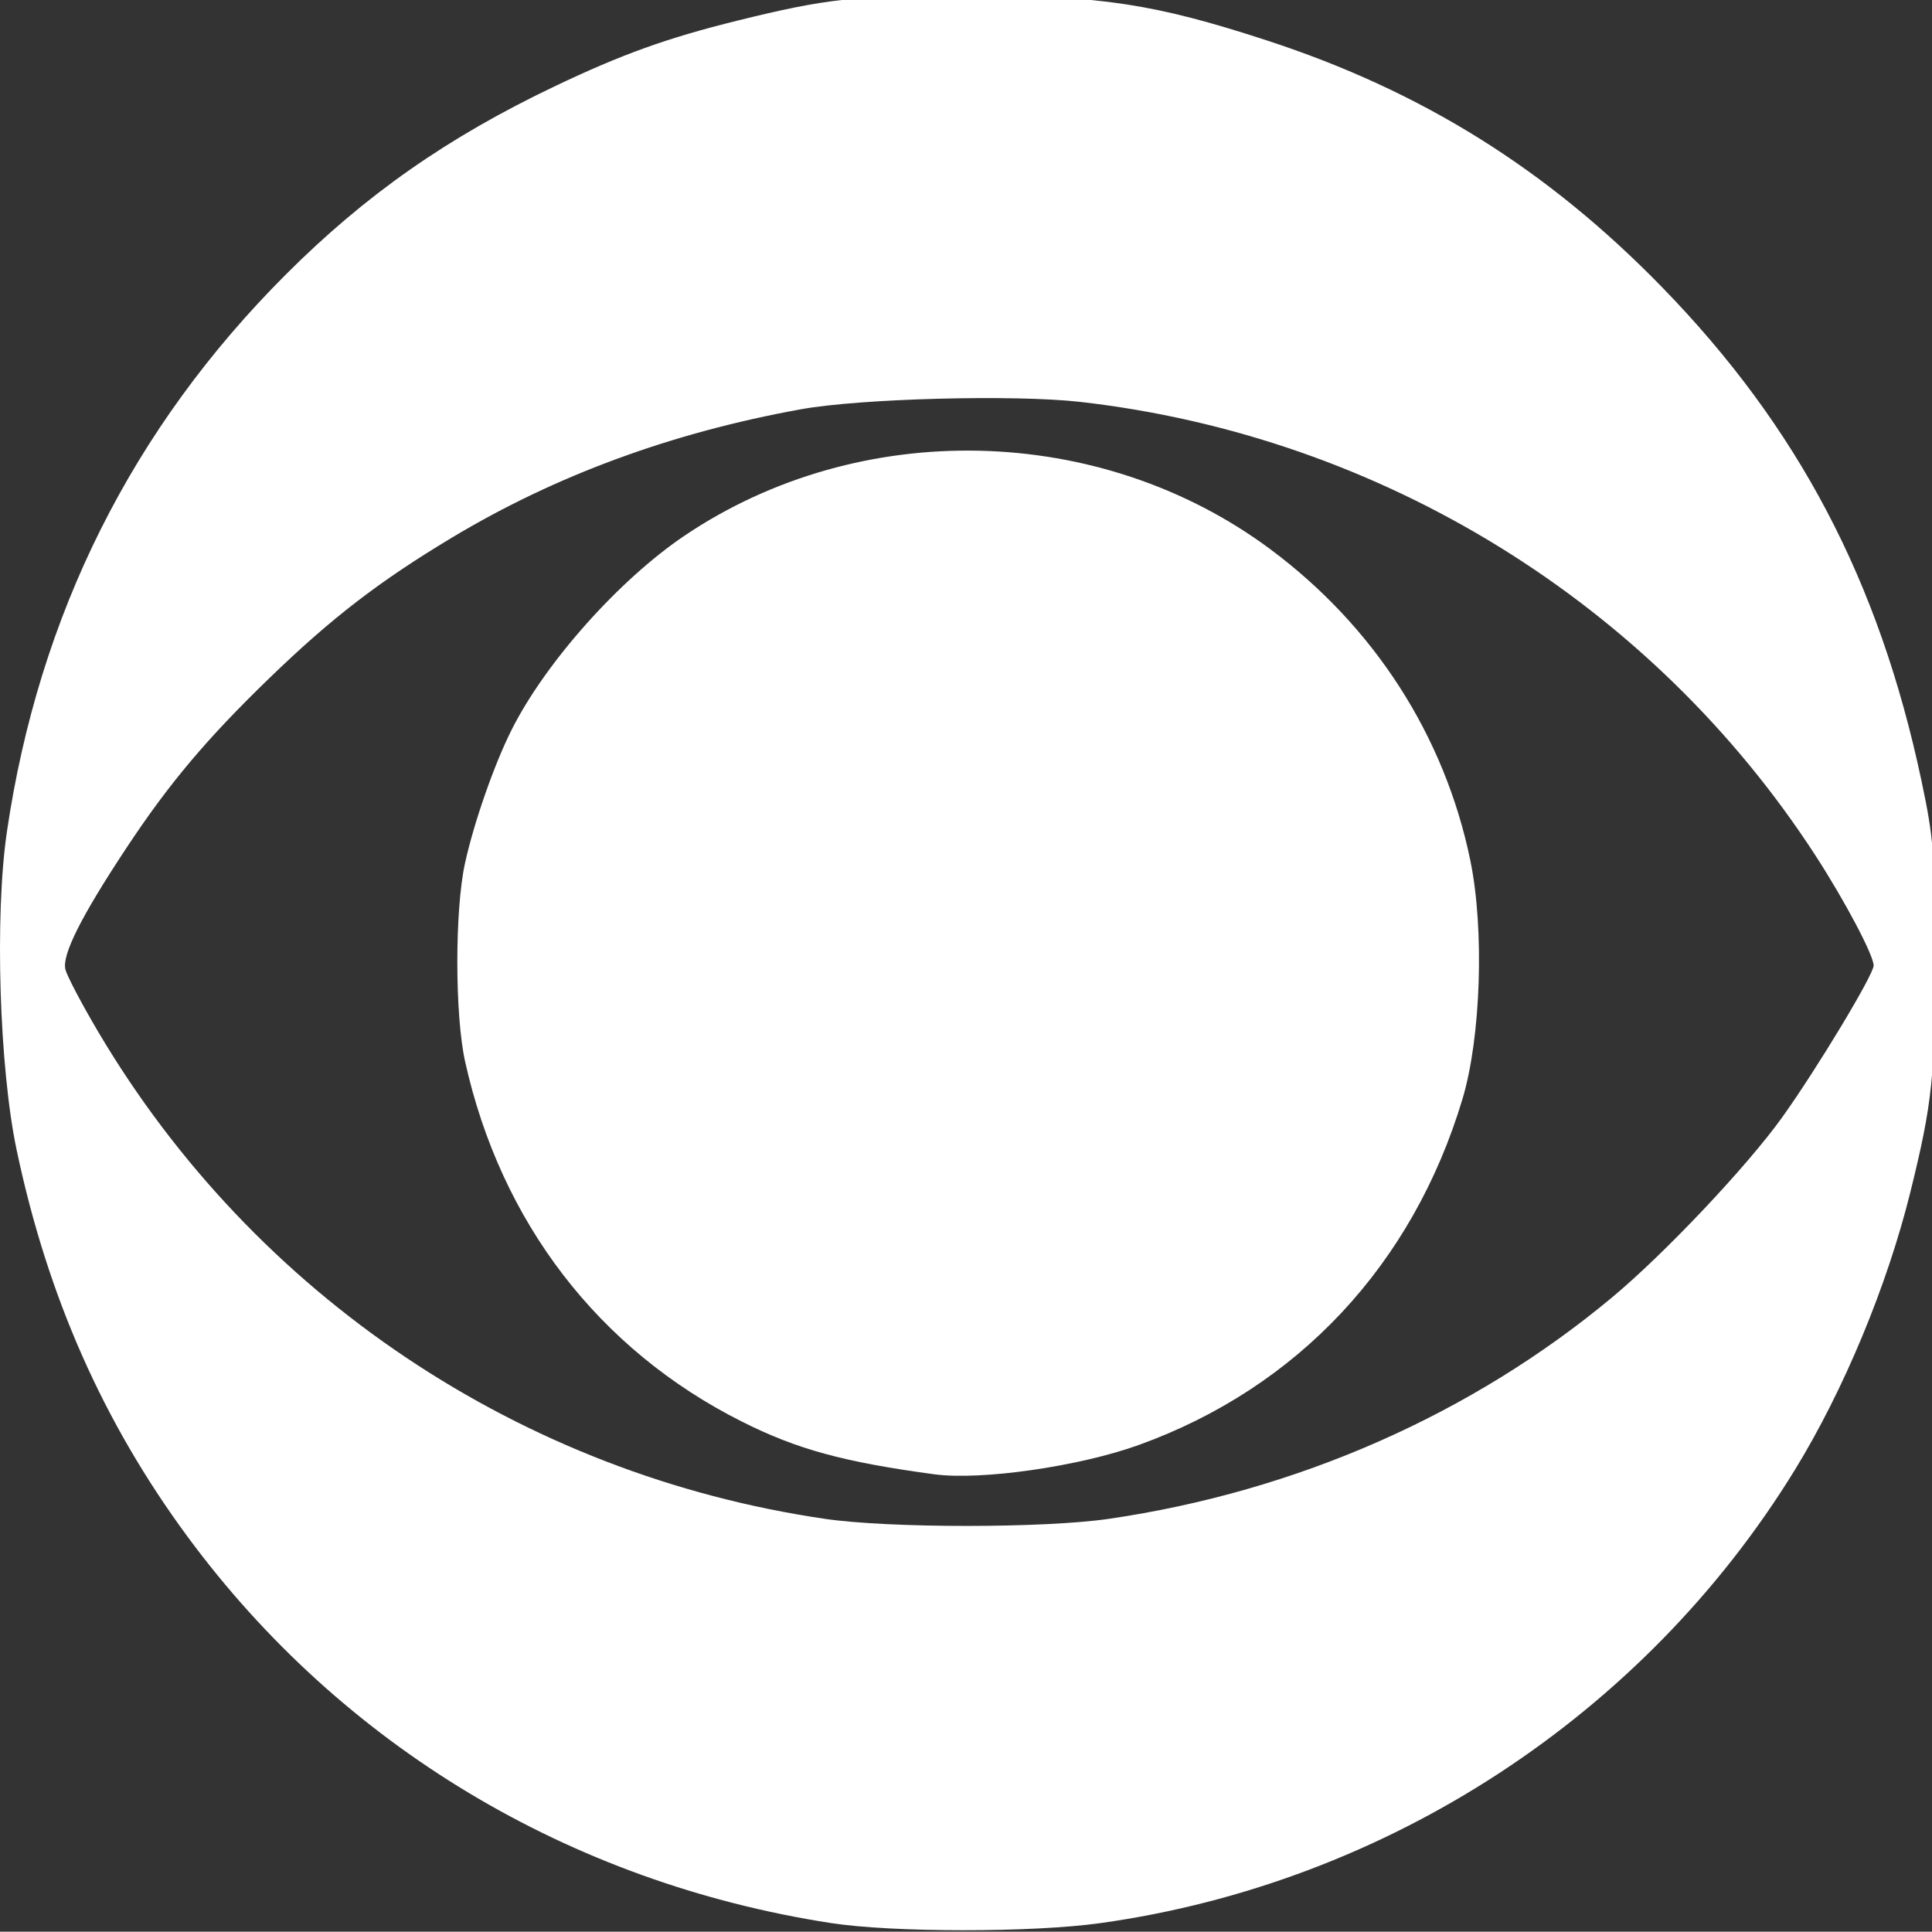 <?xml version="1.0" encoding="UTF-8" standalone="no"?>
<!-- Created with Inkscape (http://www.inkscape.org/) -->

<svg
   width="562.357mm"
   height="562.27mm"
   viewBox="0 0 562.357 562.27"
   version="1.1"
   id="svg5"
   xml:space="preserve"
   xmlns="http://www.w3.org/2000/svg"
   xmlns:svg="http://www.w3.org/2000/svg"><rect x="0" y="0" width="562.357" height="562.27" fill="#333333" stroke="none"/><defs
     id="defs2" /><g
     id="layer1"
     transform="translate(-1.482,831.861)"><path
       style="fill:#ffffff;stroke-width:5.416"
       d="m 918.056,-1026.856 c -286.747,-44.413 -537.379,-194.987 -706.52,-424.463 -92.695,-125.76 -153.707,-263.792 -187.63,-424.484 -19.106,-90.505 -24.235,-257.929 -10.716,-349.759 35.111,-238.488 137.609,-443.269 306.303,-611.963 87.58,-87.58 177.609,-150.612 295.253,-206.714 73.96,-35.27 123.465,-53.074 200.689,-72.171 98.699,-24.409 129.613,-27.732 256.985,-27.629 142.219,0.115 201.357,9.108 324.807,49.392 170.072,55.498 308.024,141.627 433.832,270.857 149.659,153.73 238.442,322.509 284.936,541.664 13.557,63.903 14.784,79.757 15.033,194.159 0.282,129.904 -2.91,160.398 -26.993,257.855 -25.478,103.104 -73.189,217.935 -126.906,305.436 -165.567,269.697 -448.005,454.001 -763.084,497.947 -74.989,10.459 -228.069,10.394 -295.988,-0.126 z m 305.323,-443.932 c 206.444,-30.116 399.015,-114.895 553.323,-243.599 57.662,-48.094 147.815,-143.567 186.383,-197.379 37.974,-52.984 100.51,-156.755 100.51,-166.783 0,-11.259 -31.364,-70.629 -63.632,-120.451 -179.677,-277.424 -477.382,-461.154 -808.02,-498.673 -72.169,-8.189 -241.004,-3.74 -306.384,8.075 -141.946,25.651 -269.623,72.592 -383.532,141.007 -80.064,48.088 -132.296,88.294 -200.716,154.506 -68.724,66.505 -109.927,115.438 -156.604,185.985 -49.979,75.537 -71.285,117.951 -67.253,133.881 1.856,7.334 18.129,38.26 36.161,68.725 171.484,289.722 464.57,486.009 798.451,534.743 70.621,10.308 240.546,10.289 311.315,-0.033 z"
       id="path301"
       transform="scale(0.265)" /><path
       style="fill:#ffffff;stroke-width:5.416"
       d="m 1031.797,-1519.744 c -99.91,-13.52 -150.624,-27.405 -211.234,-57.833 -157.302,-78.969 -264.915,-218.952 -304.103,-395.576 -11.332,-51.075 -11.39,-166.434 -0.109,-217.809 9.814,-44.696 31.938,-108.072 51.021,-146.155 37.113,-74.063 118.238,-165.184 190.244,-213.685 192.696,-129.793 456.631,-123.707 643.108,14.831 114.253,84.881 191.601,205.128 219.823,341.742 15.613,75.576 11.737,194.568 -8.539,262.162 -54.618,182.083 -180.82,317.036 -355.436,380.08 -65.701,23.721 -173.488,39.182 -224.775,32.242 z"
       id="path303"
       transform="scale(0.265)" /></g></svg>
